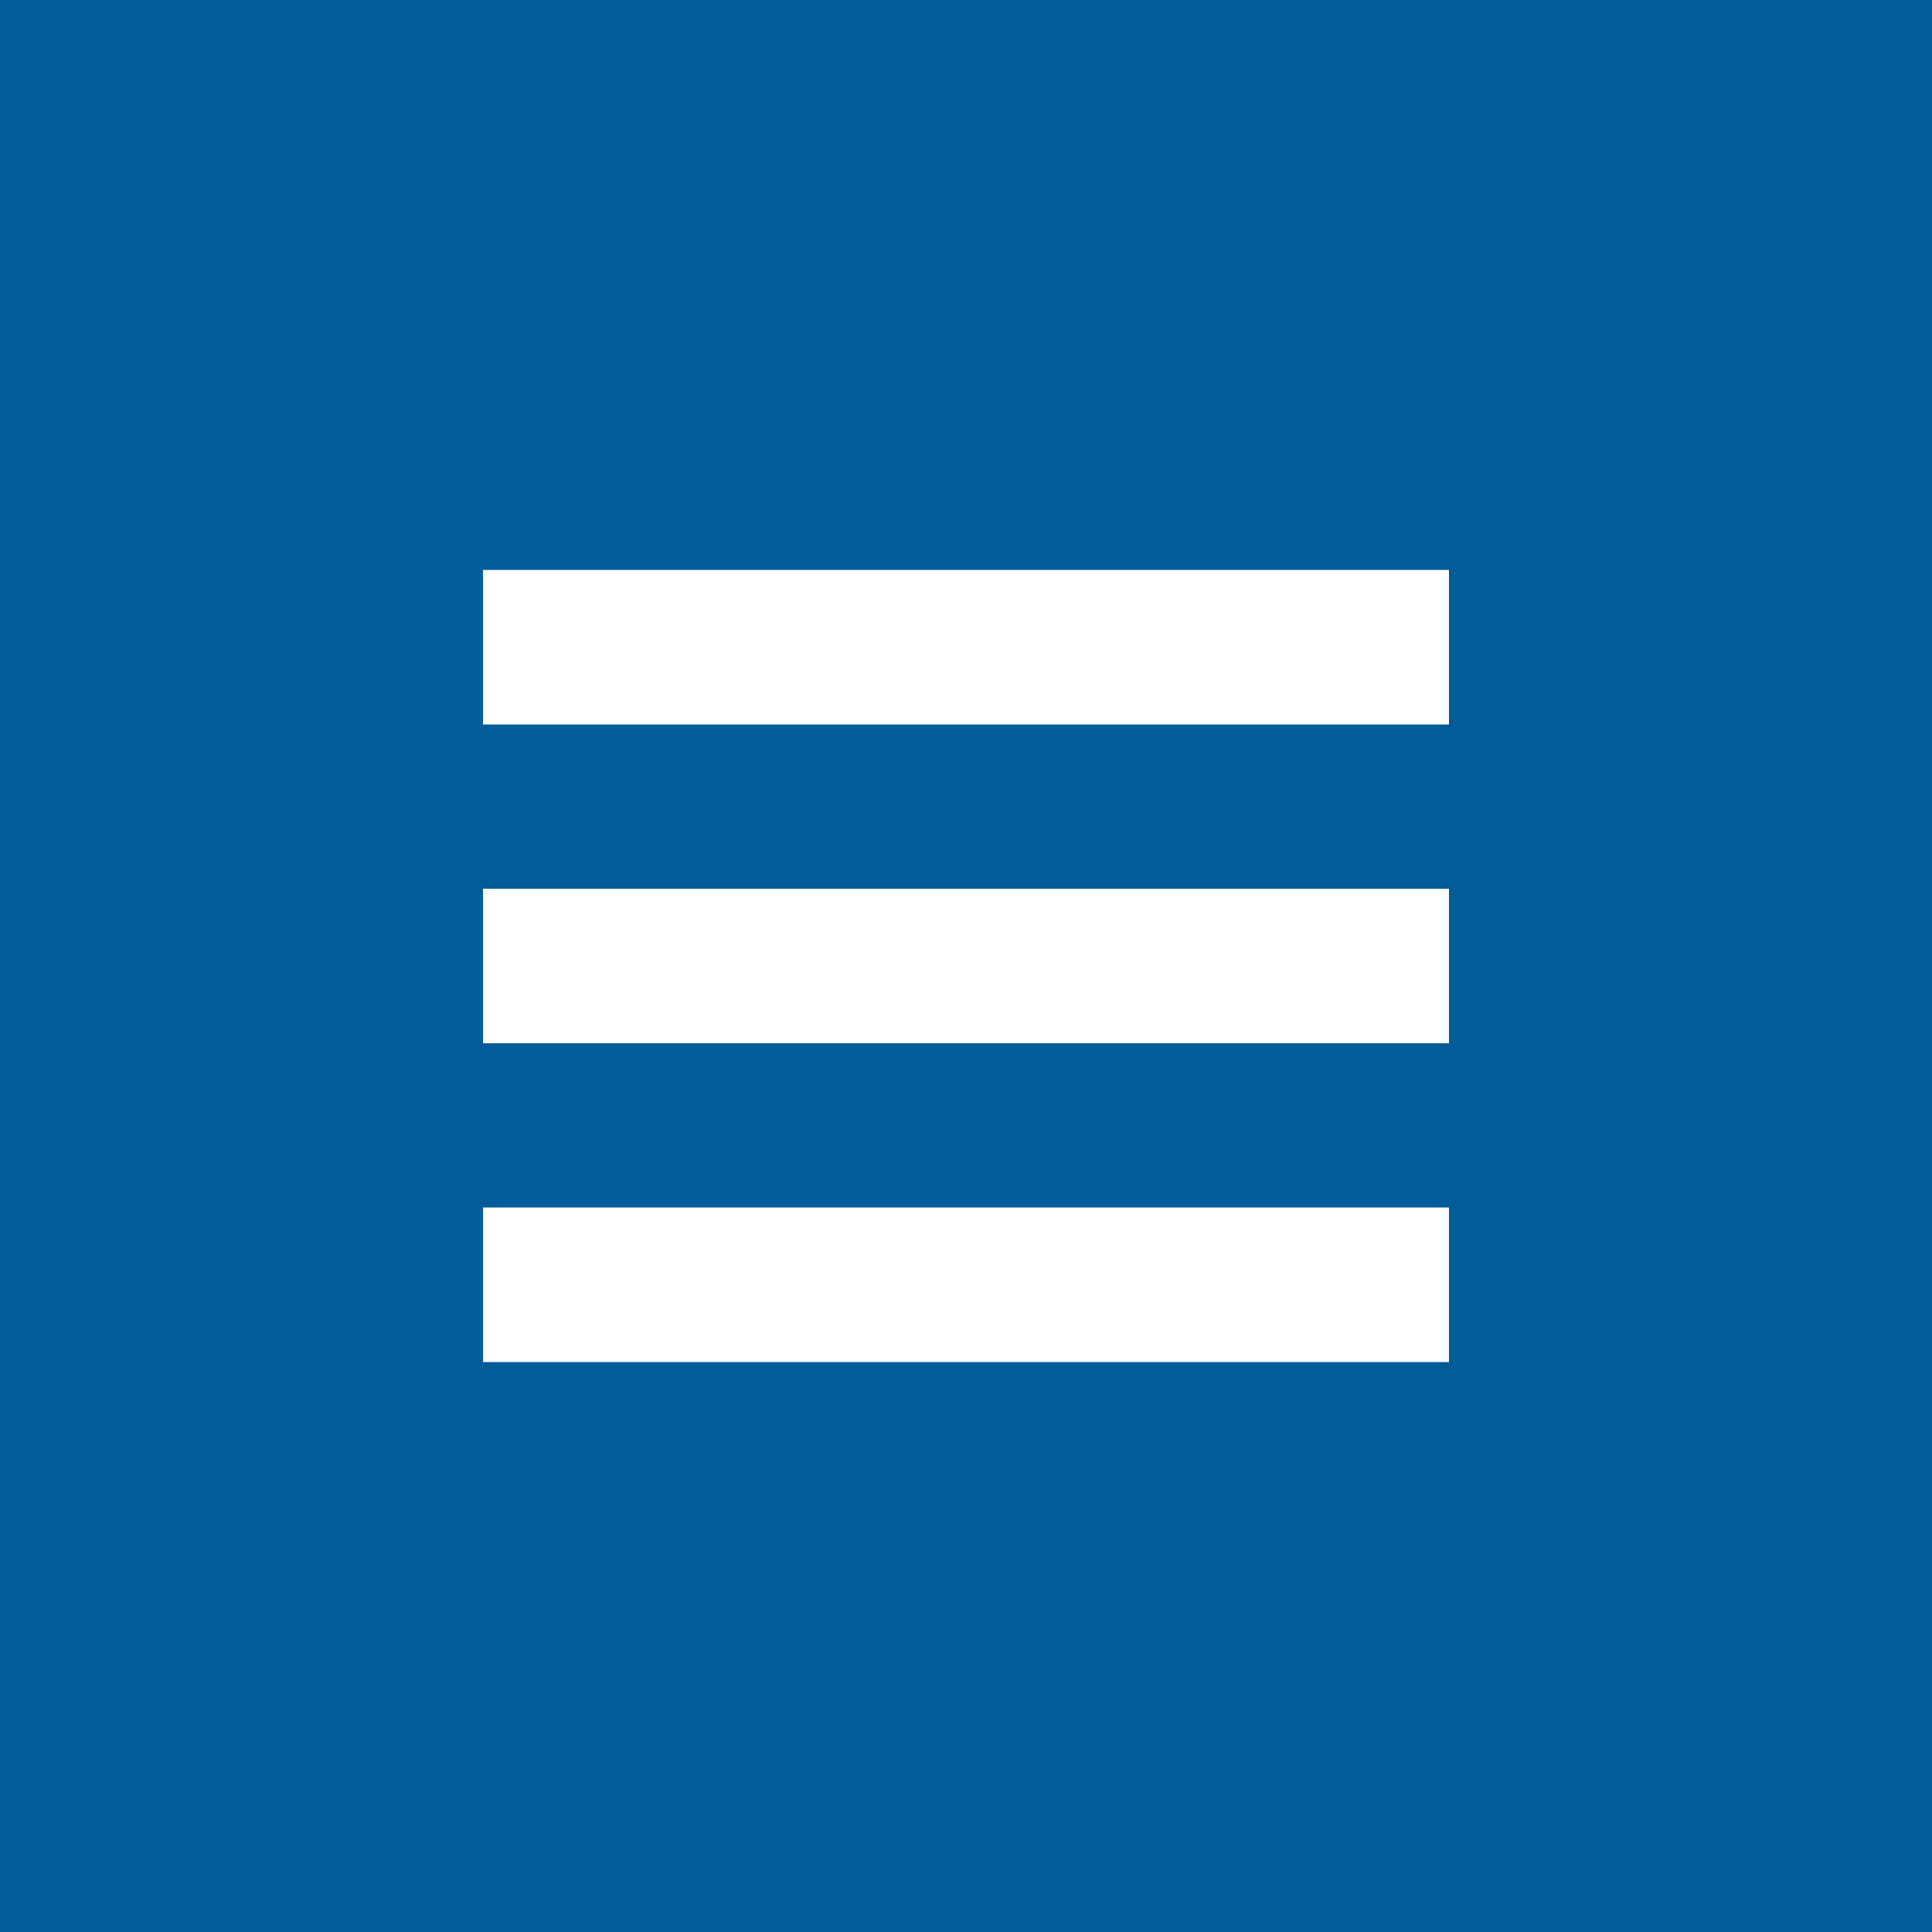<?xml version="1.0" encoding="utf-8"?>
<!-- Generator: Adobe Illustrator 25.4.1, SVG Export Plug-In . SVG Version: 6.00 Build 0)  -->
<svg version="1.1" id="레이어_1" xmlns="http://www.w3.org/2000/svg" xmlns:xlink="http://www.w3.org/1999/xlink" x="0px"
	 y="0px" viewBox="0 0 40 40" style="enable-background:new 0 0 40 40;" xml:space="preserve">
<style type="text/css">
	.st0{fill:#005B99;}
	.st1{fill:#FFFFFF;}
</style>
<rect class="st0" width="40" height="40"/>
<g>
	<g>
		<rect x="10" y="11.8" class="st1" width="20" height="3.2"/>
	</g>
	<g>
		<rect x="10" y="18.4" class="st1" width="20" height="3.2"/>
	</g>
	<g>
		<rect x="10" y="25" class="st1" width="20" height="3.2"/>
	</g>
</g>
</svg>
